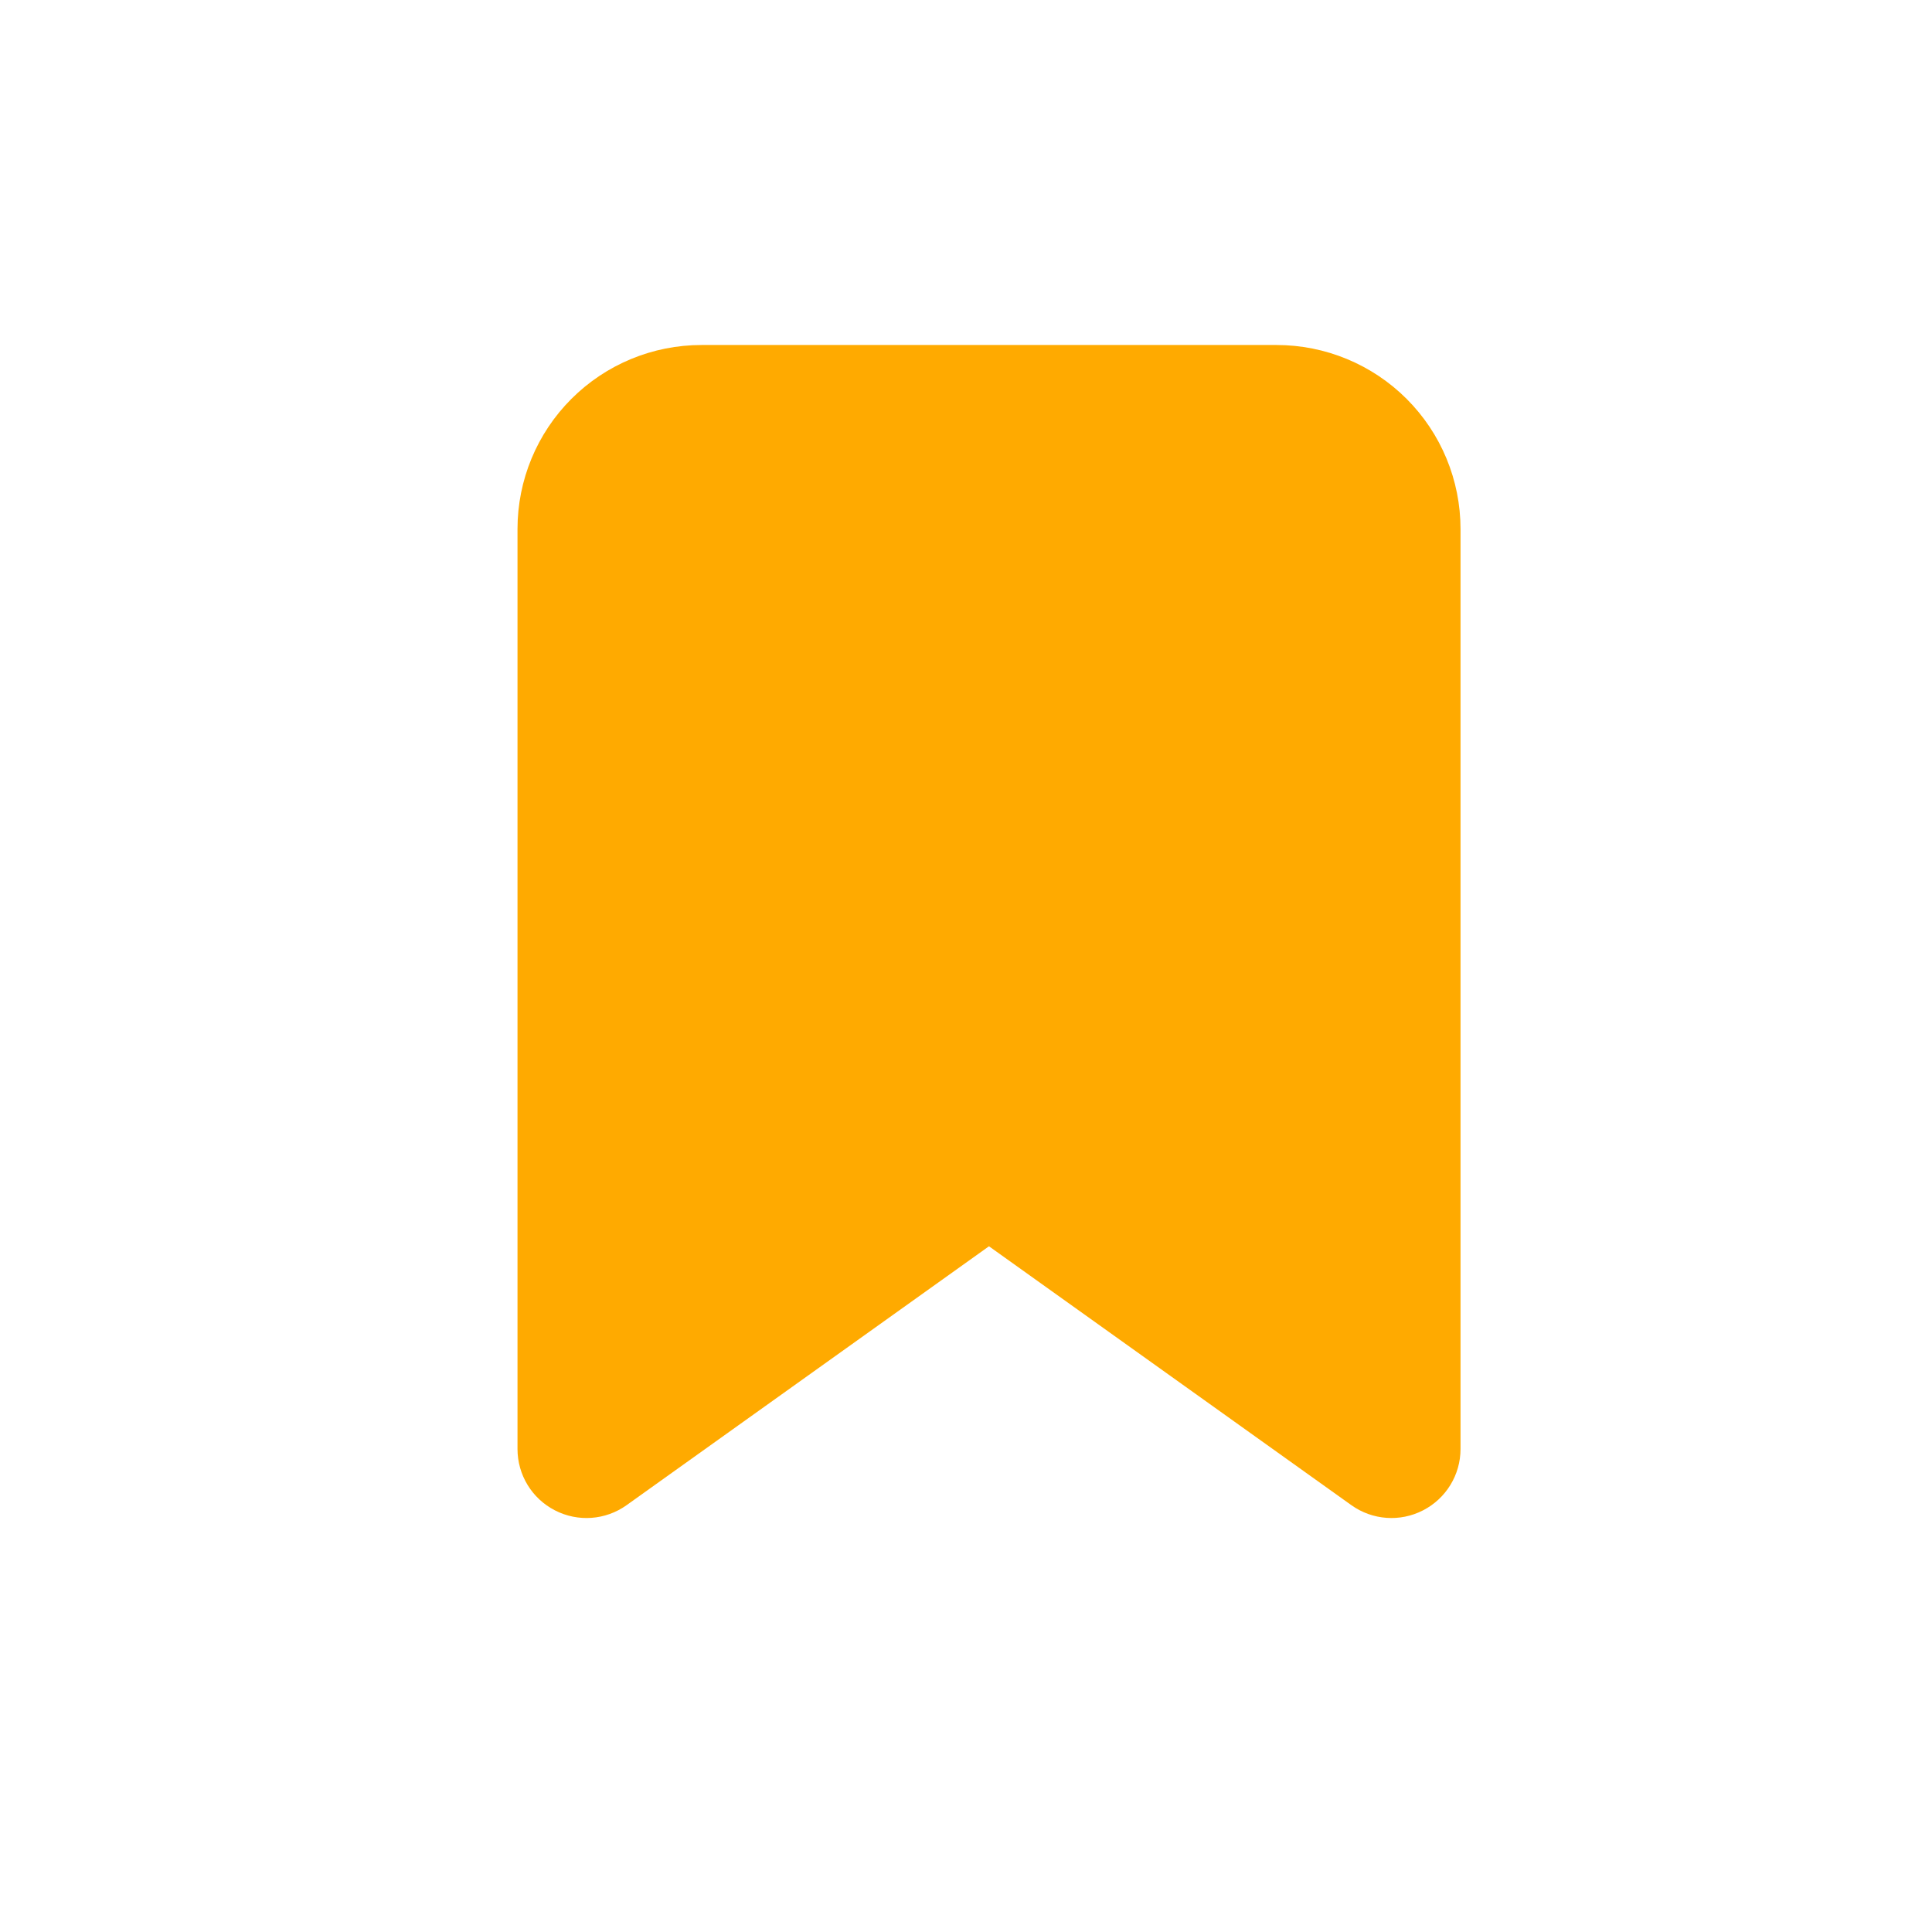<svg width="28" height="28" viewBox="0 0 28 28" fill="none" xmlns="http://www.w3.org/2000/svg">
<path fill-rule="evenodd" clip-rule="evenodd" d="M10.167 5C9.459 5 8.781 5.281 8.281 5.781C7.781 6.281 7.5 6.959 7.5 7.667V21C7.5 21.375 7.709 21.718 8.042 21.889C8.375 22.061 8.776 22.032 9.081 21.814L14.333 18.062L19.585 21.814C19.89 22.032 20.291 22.061 20.624 21.889C20.957 21.718 21.167 21.375 21.167 21V7.667C21.167 6.959 20.886 6.281 20.386 5.781C19.886 5.281 19.207 5 18.5 5H10.167Z" fill="#FFAA00"/>
</svg>
